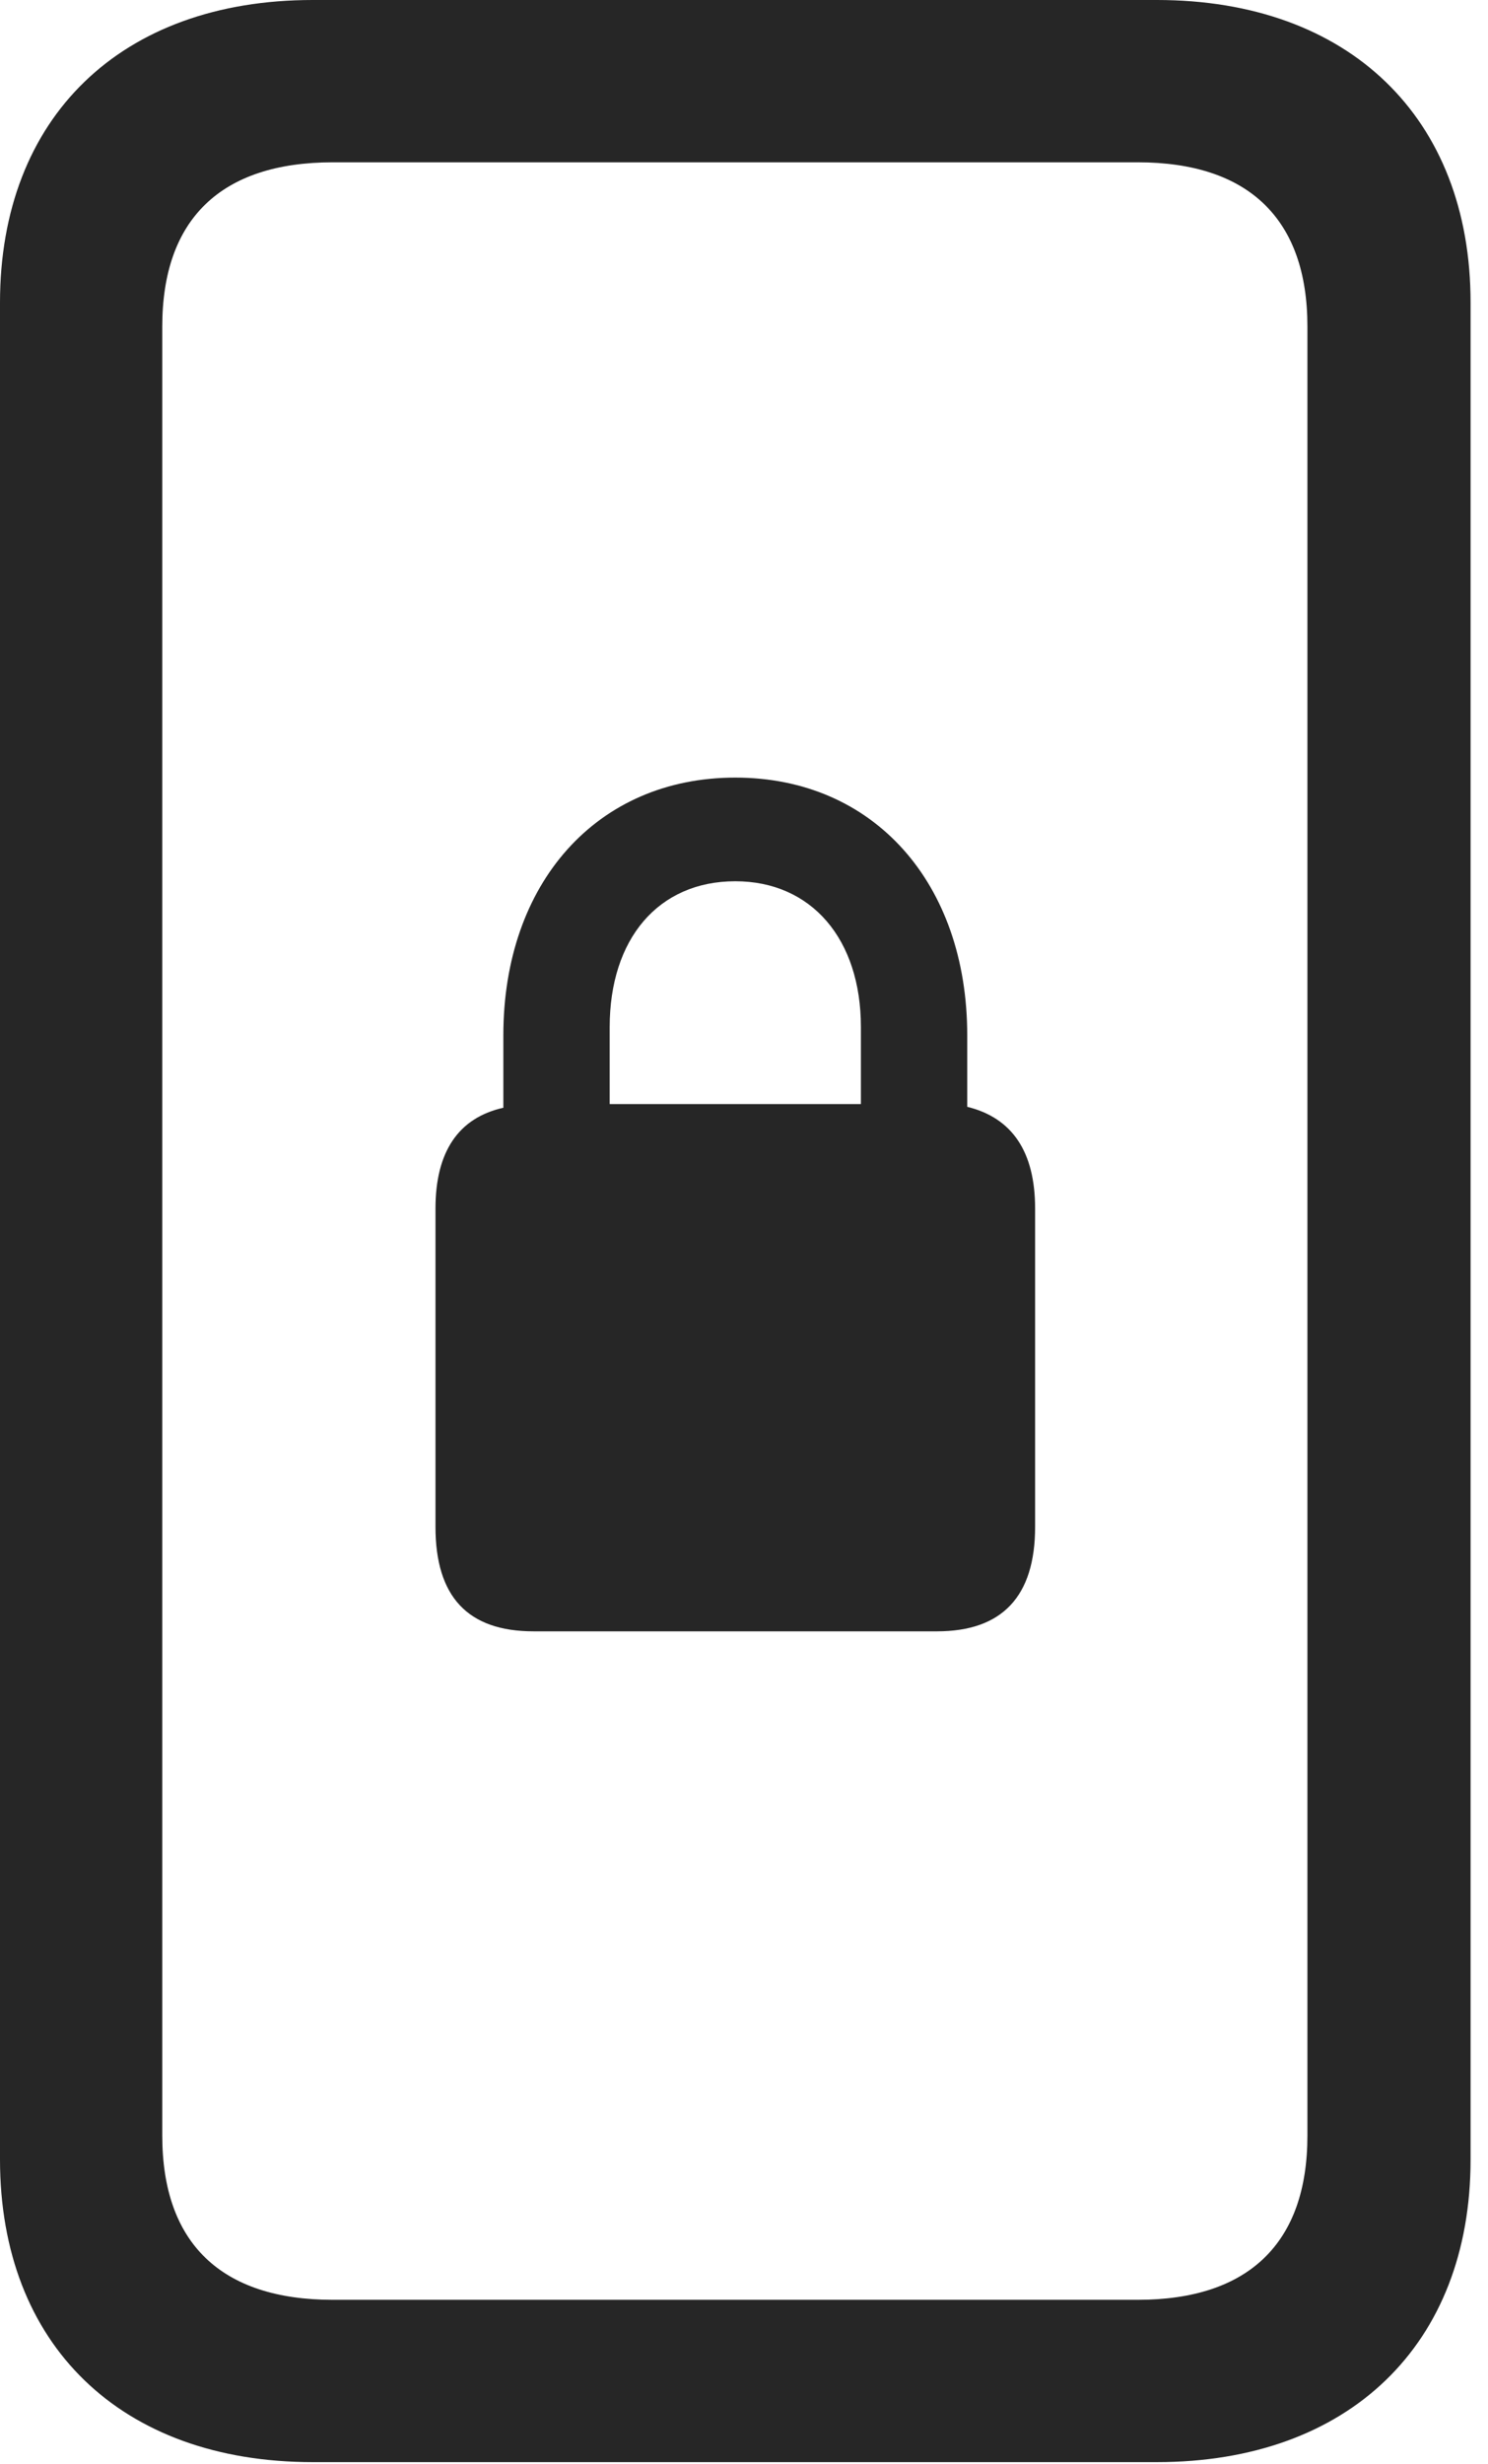 <?xml version="1.0" encoding="UTF-8"?>
<!--Generator: Apple Native CoreSVG 326-->
<!DOCTYPE svg
PUBLIC "-//W3C//DTD SVG 1.1//EN"
       "http://www.w3.org/Graphics/SVG/1.1/DTD/svg11.dtd">
<svg version="1.1" xmlns="http://www.w3.org/2000/svg" xmlns:xlink="http://www.w3.org/1999/xlink" viewBox="0 0 31.699 52.48">
 <g>
  <rect height="52.48" opacity="0" width="31.699" x="0" y="0"/>
  <path d="M0 45.996C0 49.941 2.578 52.441 6.66 52.441L24.648 52.441C28.73 52.441 31.328 49.941 31.328 45.996L31.328 6.445C31.328 2.5 28.73 0 24.648 0L6.66 0C2.578 0 0 2.5 0 6.445ZM3.457 45.488L3.457 6.953C3.457 4.668 4.707 3.457 7.09 3.457L24.238 3.457C26.602 3.457 27.852 4.668 27.852 6.953L27.852 45.488C27.852 47.773 26.602 48.984 24.238 48.984L7.09 48.984C4.707 48.984 3.457 47.773 3.457 45.488Z" fill="black" fill-opacity="0.85"/>
  <path d="M11.367 34.746L19.961 34.746C21.348 34.746 22.051 34.004 22.051 32.52L22.051 25.742C22.051 24.531 21.562 23.809 20.605 23.574L20.605 22.051C20.605 18.809 18.613 16.562 15.664 16.562C12.715 16.562 10.723 18.809 10.723 22.051L10.723 23.594C9.766 23.809 9.277 24.531 9.277 25.742L9.277 32.52C9.277 34.004 9.961 34.746 11.367 34.746ZM12.988 23.516L12.988 21.875C12.988 20 14.023 18.77 15.664 18.77C17.285 18.77 18.34 20 18.34 21.875L18.34 23.516Z" fill="black" fill-opacity="0.85"/>
 </g>
</svg>
